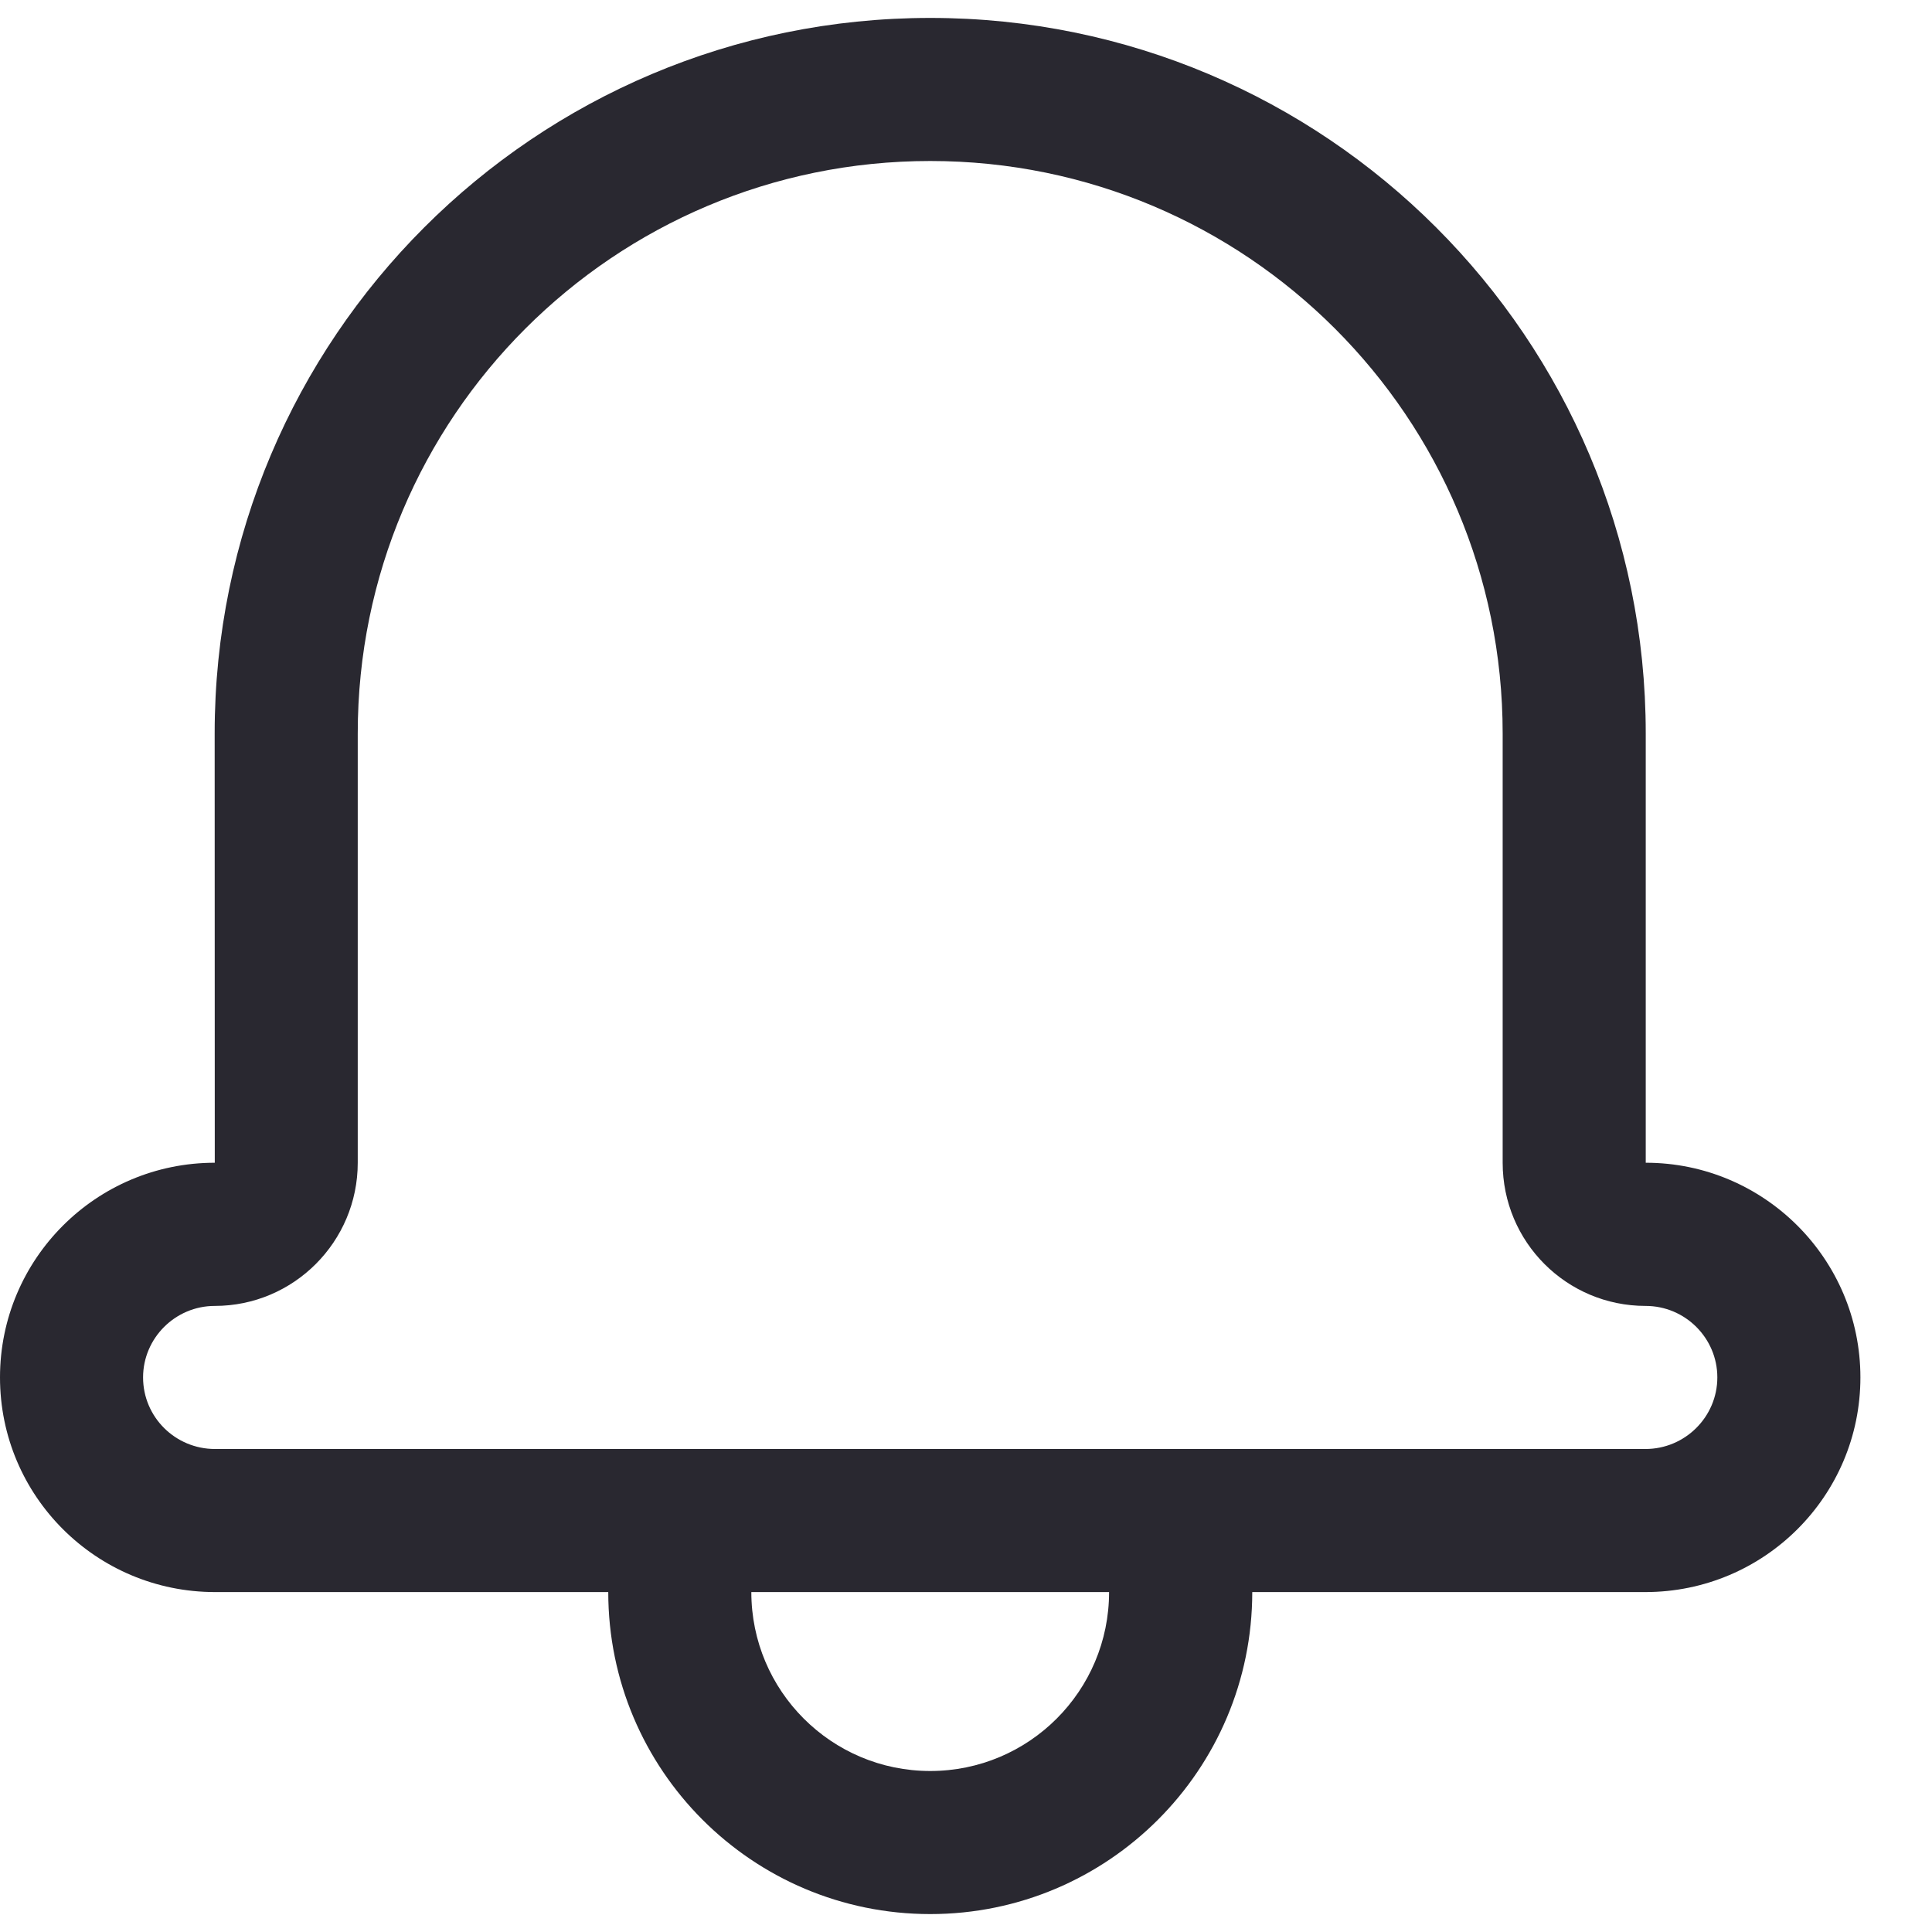 <svg xmlns="http://www.w3.org/2000/svg" width="18" height="18" viewBox="0 0 18 18">
    <g fill="none" fill-rule="evenodd">
        <g fill="#292830" fill-rule="nonzero">
            <g>
                <path d="M17.333 12.833c0 1.105-.897 2-2.004 2H2.004c-1.107 0-2.004-.894-2.004-2 0-1.104.896-2 2.001-2l-.001-4C2 3.15 4.984.167 8.667.167c3.682 0 6.666 2.984 6.666 6.666v4c1.102 0 2 .896 2 2zm-2.001-.666c-.736 0-1.332-.595-1.332-1.334v-4C14 3.888 11.613 1.5 8.667 1.5c-2.947 0-5.334 2.387-5.334 5.333v4c0 .736-.597 1.334-1.332 1.334-.368 0-.668.3-.668.666 0 .369.3.667.67.667H15.33c.37 0 .67-.3.67-.667 0-.367-.3-.666-.668-.666zm-9.665 2.666H7c0 .92.746 1.667 1.667 1.667.92 0 1.666-.746 1.666-1.667h1.334c0 1.657-1.344 3-3 3-1.657 0-3-1.343-3-3z" transform="translate(-286 -22) translate(286 22)"/>
            </g>
        </g>
    </g>
</svg>
